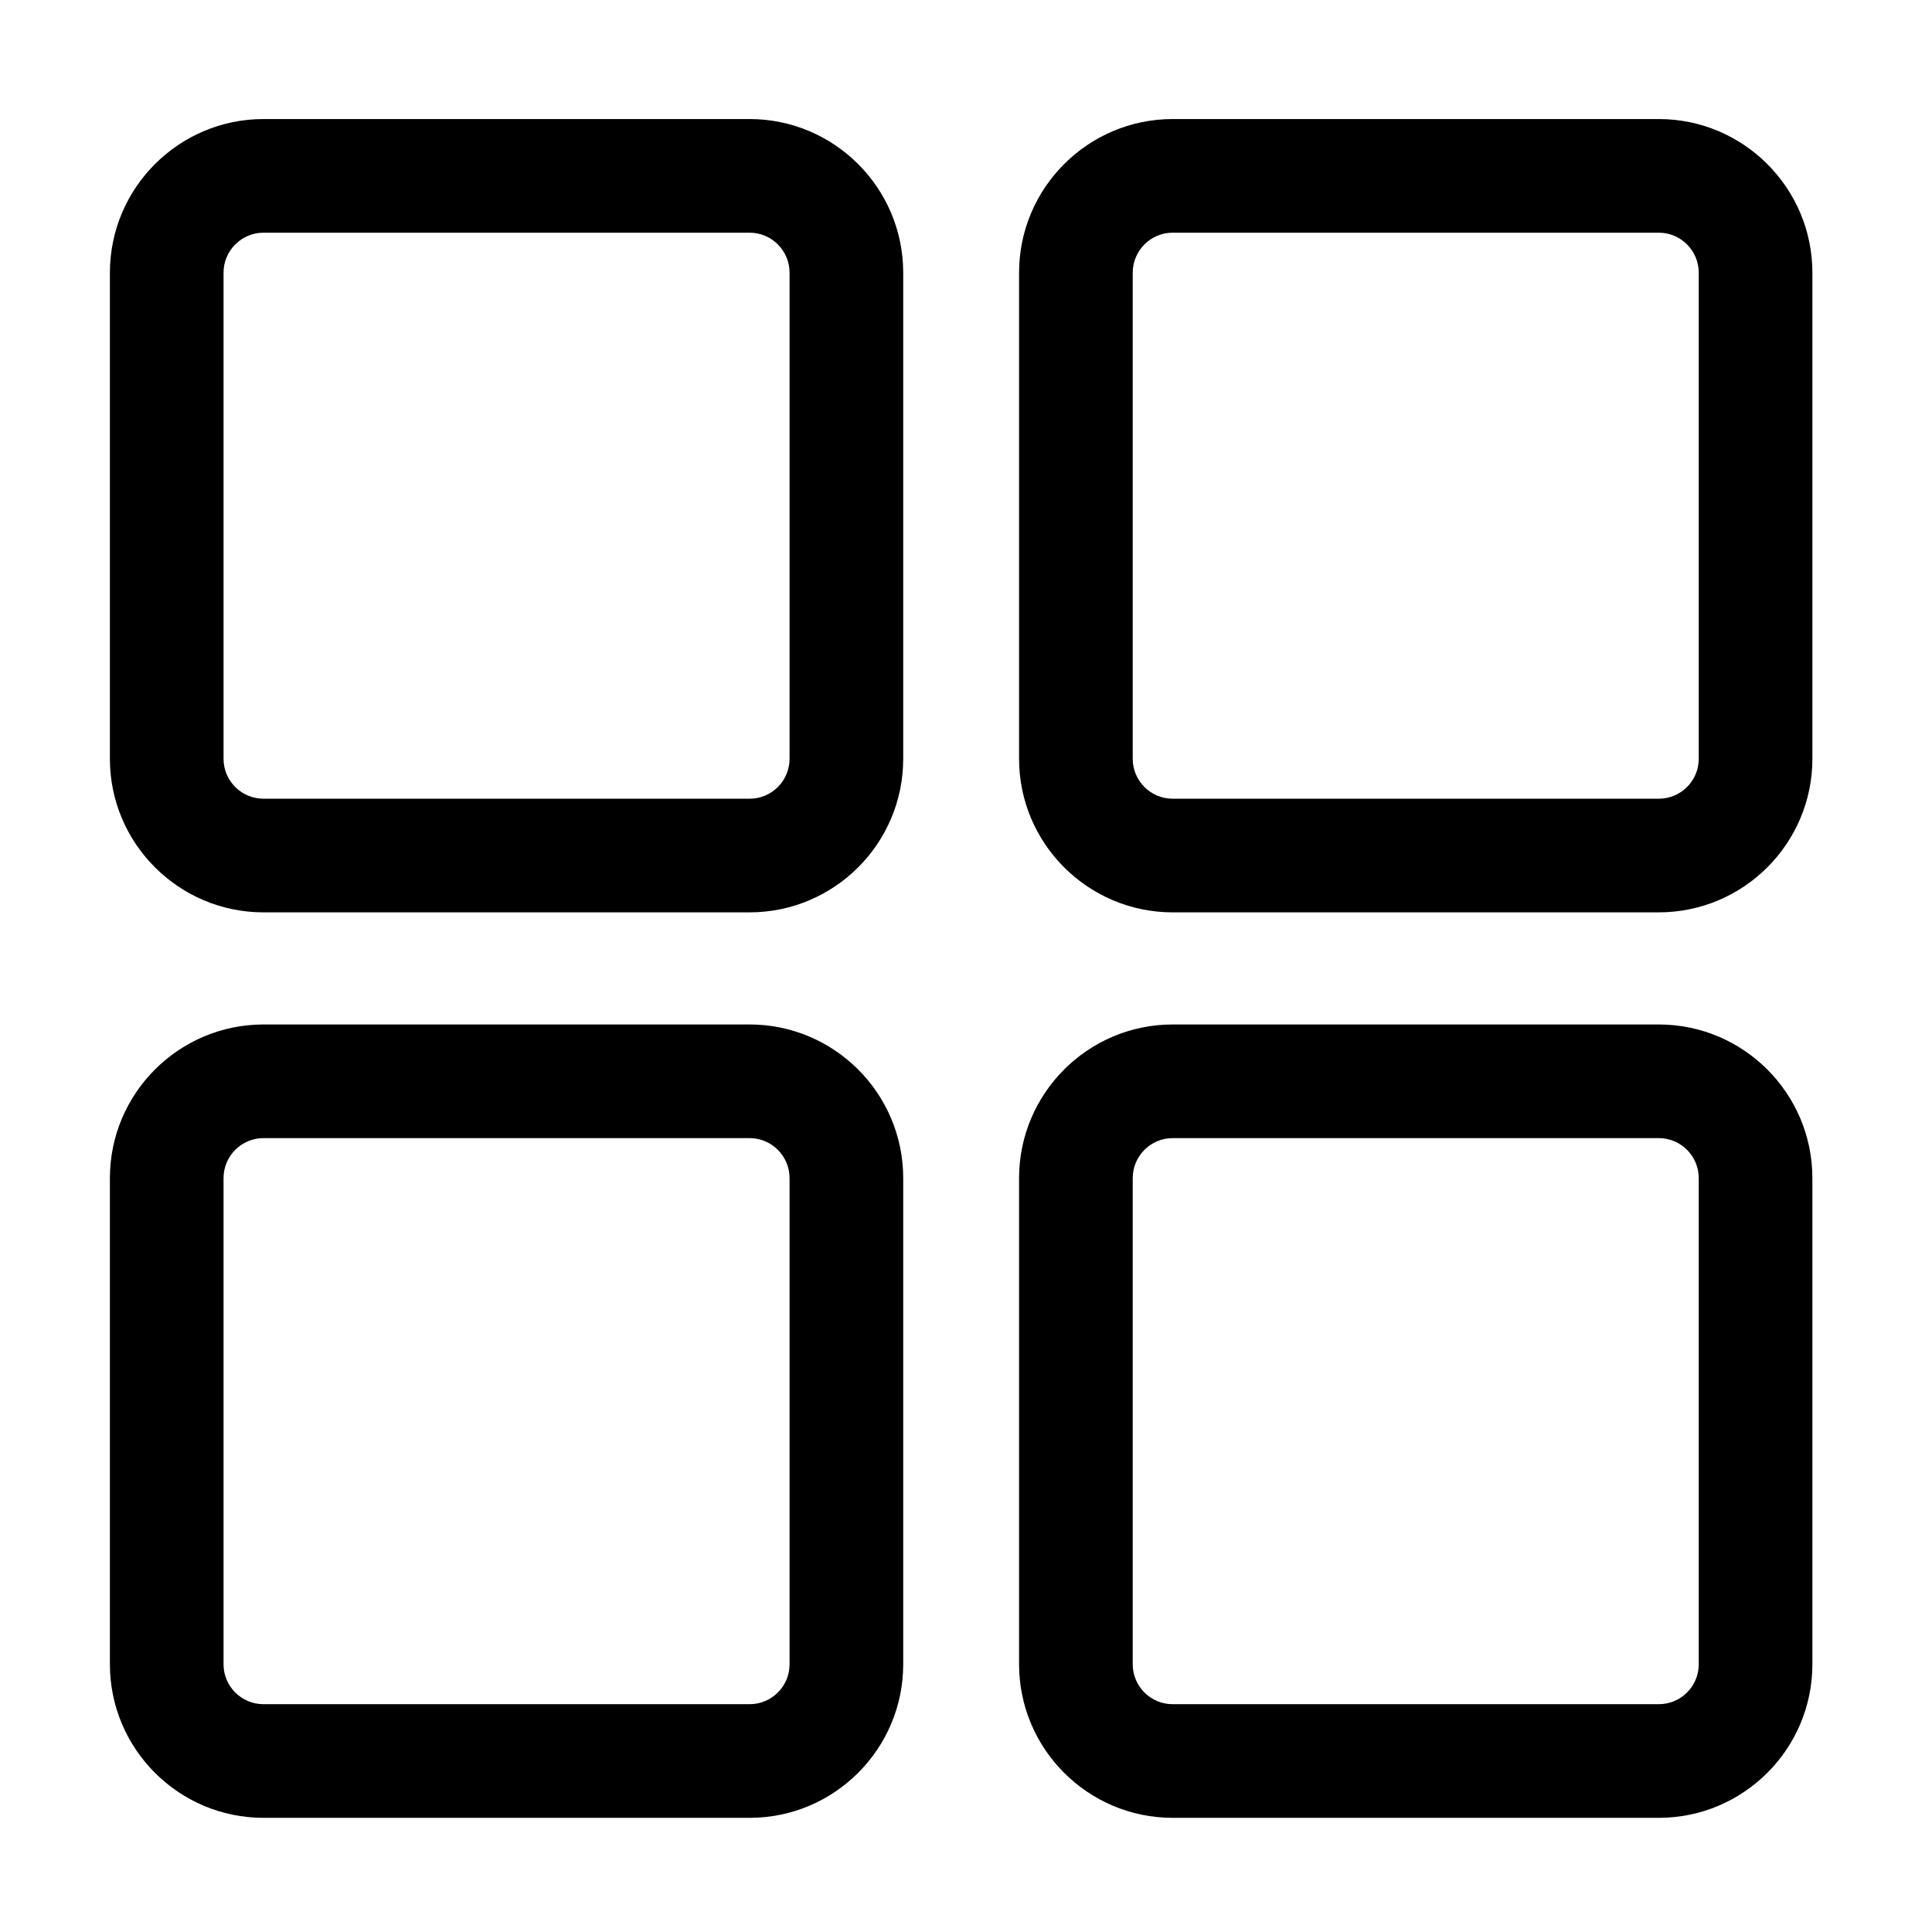 <?xml version="1.0" encoding="iso-8859-1"?>
<!-- Generator: Adobe Illustrator 17.1.0, SVG Export Plug-In . SVG Version: 6.00 Build 0)  -->
<!DOCTYPE svg PUBLIC "-//W3C//DTD SVG 1.1//EN" "http://www.w3.org/Graphics/SVG/1.1/DTD/svg11.dtd">
<svg version="1.1" xmlns="http://www.w3.org/2000/svg" xmlns:xlink="http://www.w3.org/1999/xlink" x="0px" y="0px"
	 viewBox="0 0 34 34" style="enable-background:new 0 0 34 34;" xml:space="preserve">
<g id="BLOCKS" style="display:none;">
	<rect x="0.027" y="0.022" style="display:inline;fill:#CCCACB;" width="34" height="34"/>
</g>
<g id="INNER_GUDIES">
</g>
<g id="MAIN_GUIDES">
</g>
<g id="ICONS">
	<g>
		<g>
			<g>
				<path d="M13.192,4.095c0.388,0,0.703,0.316,0.703,0.704v8.555c0,0.387-0.315,0.702-0.703,0.702H4.637
					c-0.388,0-0.703-0.315-0.703-0.702V4.799c0-0.388,0.315-0.704,0.703-0.704H13.192 M13.192,2.095H4.637
					c-1.49,0-2.703,1.213-2.703,2.704v8.555c0,1.49,1.213,2.702,2.703,2.702h8.555c1.49,0,2.703-1.212,2.703-2.702V4.799
					C15.895,3.308,14.682,2.095,13.192,2.095L13.192,2.095z"/>
			</g>
			<g>
				<path d="M13.192,20.029c0.388,0,0.703,0.316,0.703,0.704v8.556c0,0.387-0.315,0.702-0.703,0.702H4.637
					c-0.388,0-0.703-0.315-0.703-0.702v-8.556c0-0.388,0.315-0.704,0.703-0.704H13.192 M13.192,18.029H4.637
					c-1.49,0-2.703,1.213-2.703,2.704v8.556c0,1.49,1.213,2.702,2.703,2.702h8.555c1.49,0,2.703-1.212,2.703-2.702v-8.556
					C15.895,19.242,14.682,18.029,13.192,18.029L13.192,18.029z"/>
			</g>
		</g>
		<g>
			<g>
				<path d="M29.192,4.095c0.388,0,0.703,0.316,0.703,0.704v8.555c0,0.387-0.315,0.702-0.703,0.702h-8.555
					c-0.388,0-0.703-0.315-0.703-0.702V4.799c0-0.388,0.315-0.704,0.703-0.704H29.192 M29.192,2.095h-8.555
					c-1.49,0-2.703,1.213-2.703,2.704v8.555c0,1.49,1.213,2.702,2.703,2.702h8.555c1.49,0,2.703-1.212,2.703-2.702V4.799
					C31.895,3.308,30.682,2.095,29.192,2.095L29.192,2.095z"/>
			</g>
			<g>
				<path d="M29.192,20.029c0.388,0,0.703,0.316,0.703,0.704v8.556c0,0.387-0.315,0.702-0.703,0.702h-8.555
					c-0.388,0-0.703-0.315-0.703-0.702v-8.556c0-0.388,0.315-0.704,0.703-0.704H29.192 M29.192,18.029h-8.555
					c-1.49,0-2.703,1.213-2.703,2.704v8.556c0,1.49,1.213,2.702,2.703,2.702h8.555c1.49,0,2.703-1.212,2.703-2.702v-8.556
					C31.895,19.242,30.682,18.029,29.192,18.029L29.192,18.029z"/>
			</g>
		</g>
	</g>
</g>
<g id="TITLES">
</g>
</svg>
